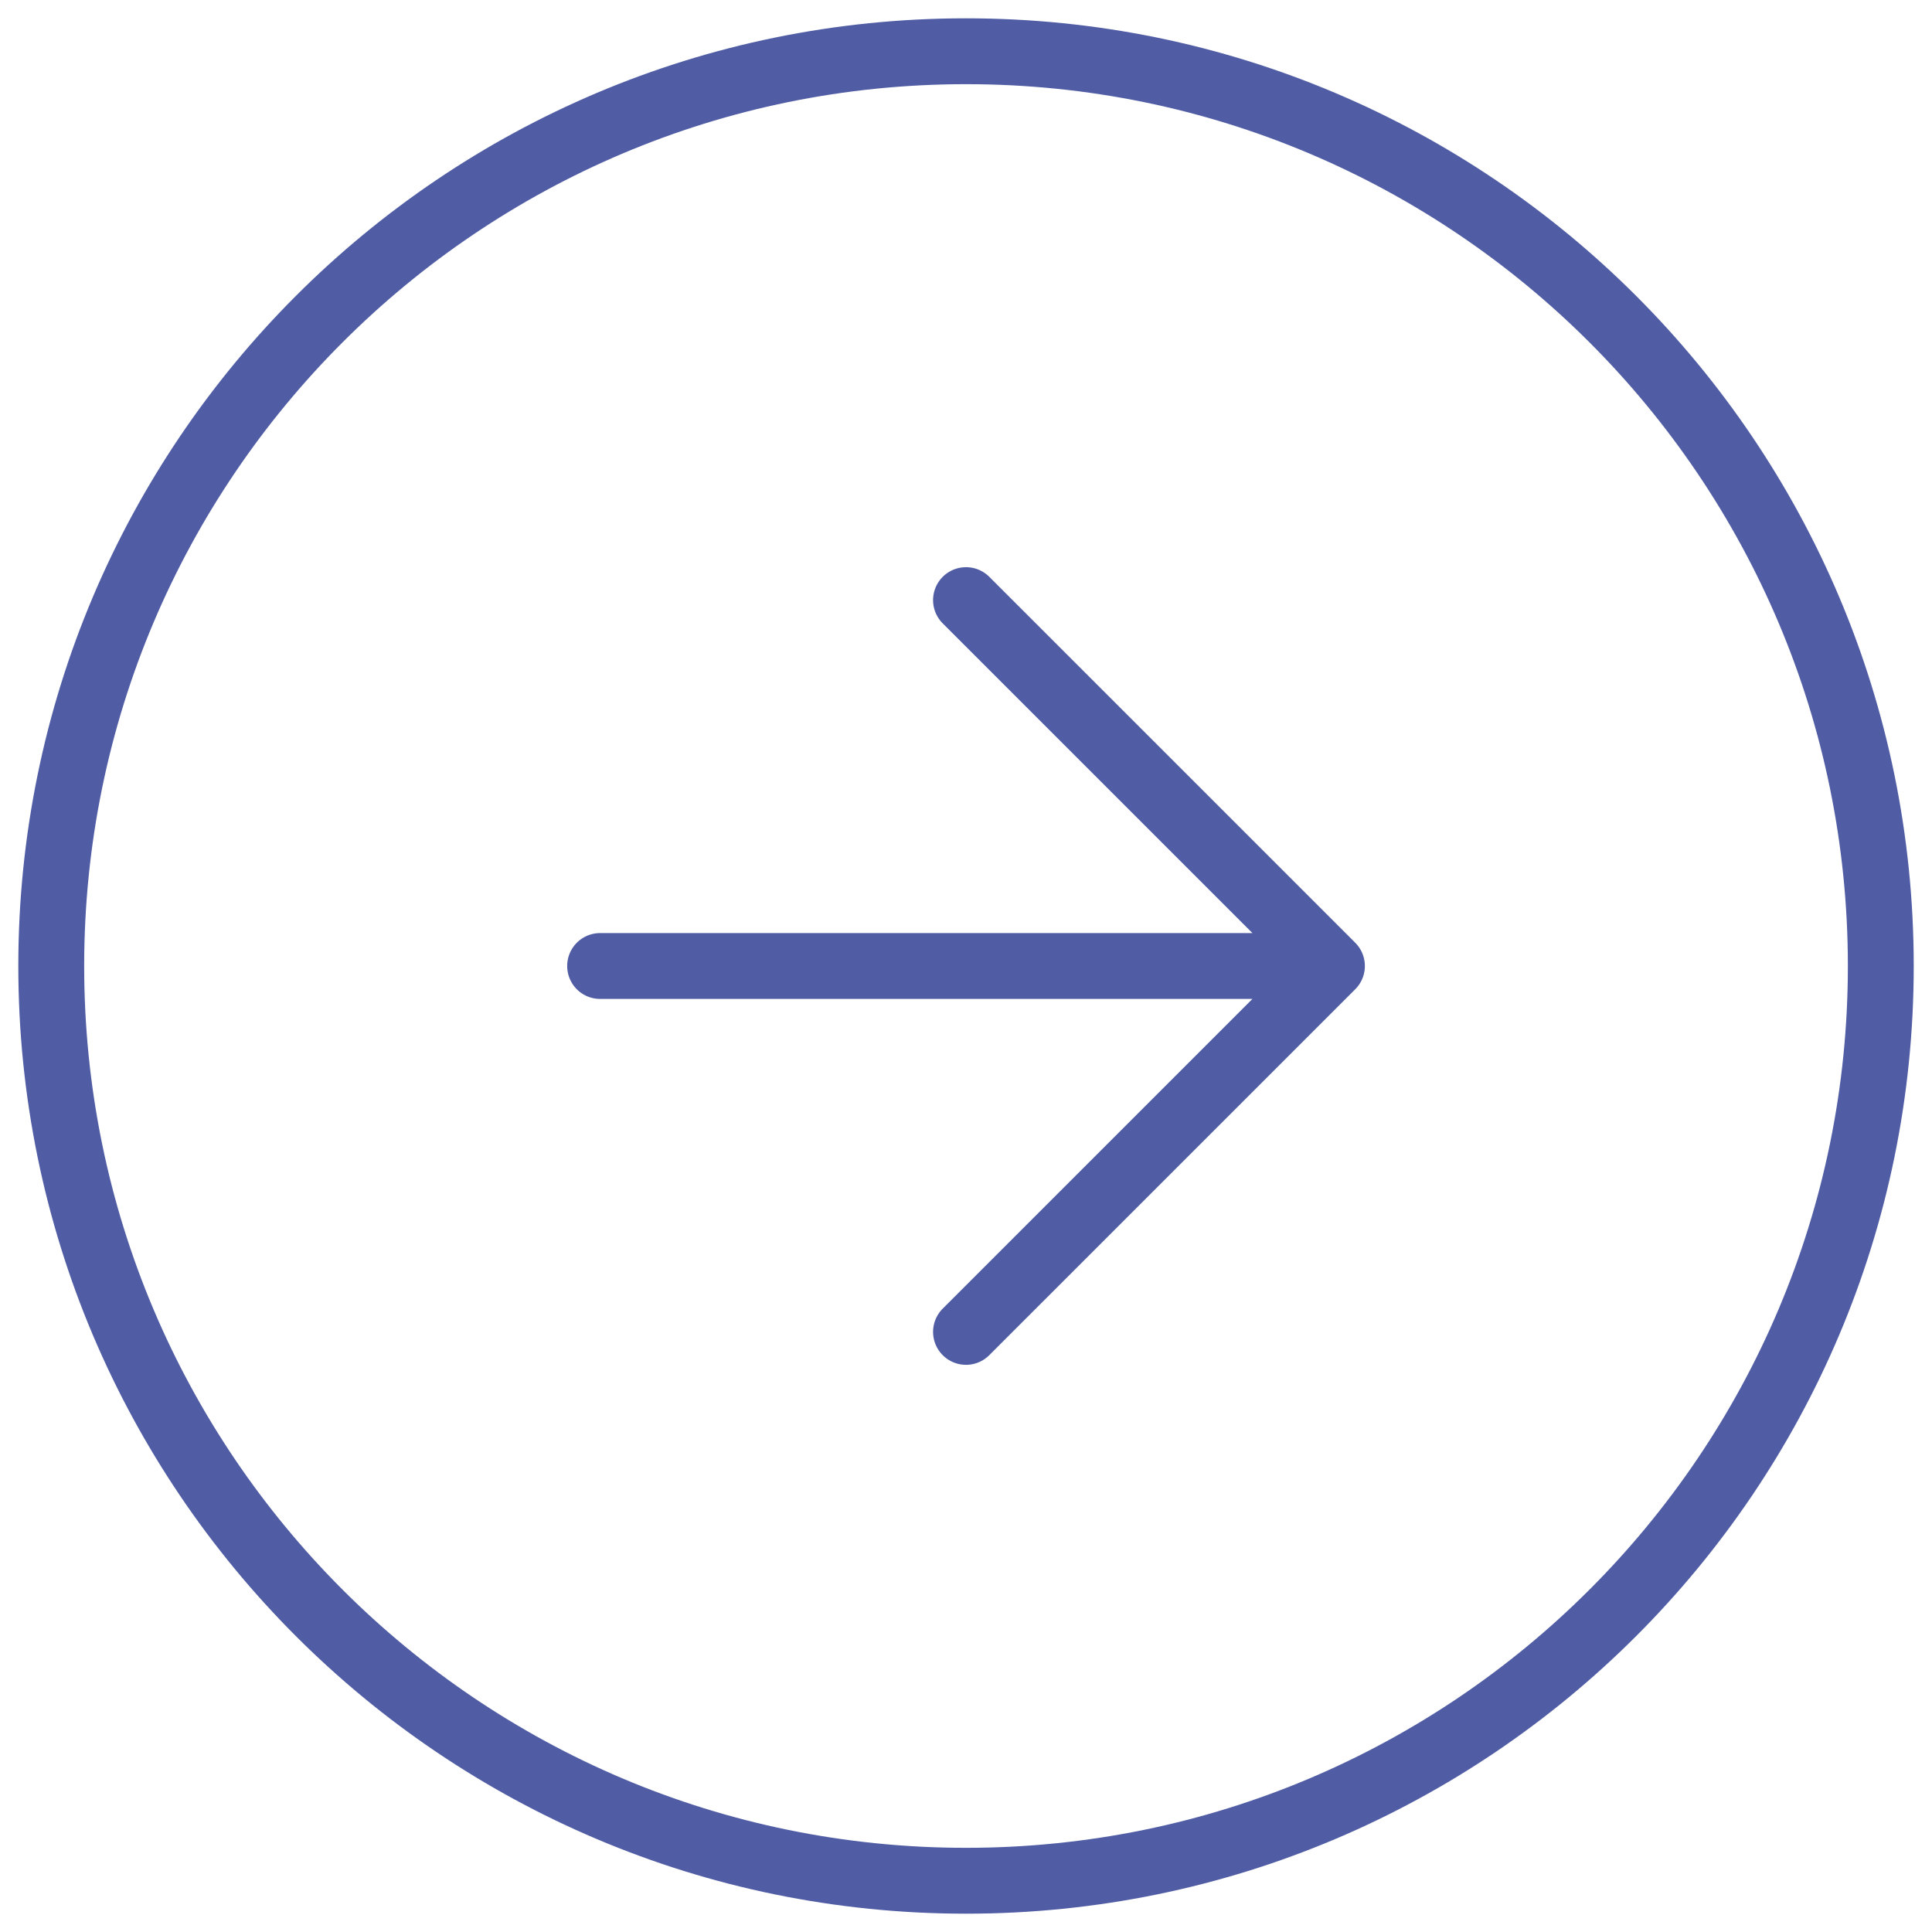 <svg width="44" height="44" fill="none" xmlns="http://www.w3.org/2000/svg"><path d="M22 30.333L30.334 22m0 0L22 13.667M30.334 22H13.667m29.167 0c0 11.506-9.328 20.833-20.834 20.833S1.167 33.506 1.167 22C1.167 10.494 10.494 1.167 22 1.167c11.506 0 20.834 9.327 20.834 20.833z" stroke="#505DA5" stroke-width="1.5" stroke-linecap="round" stroke-linejoin="round"/></svg>